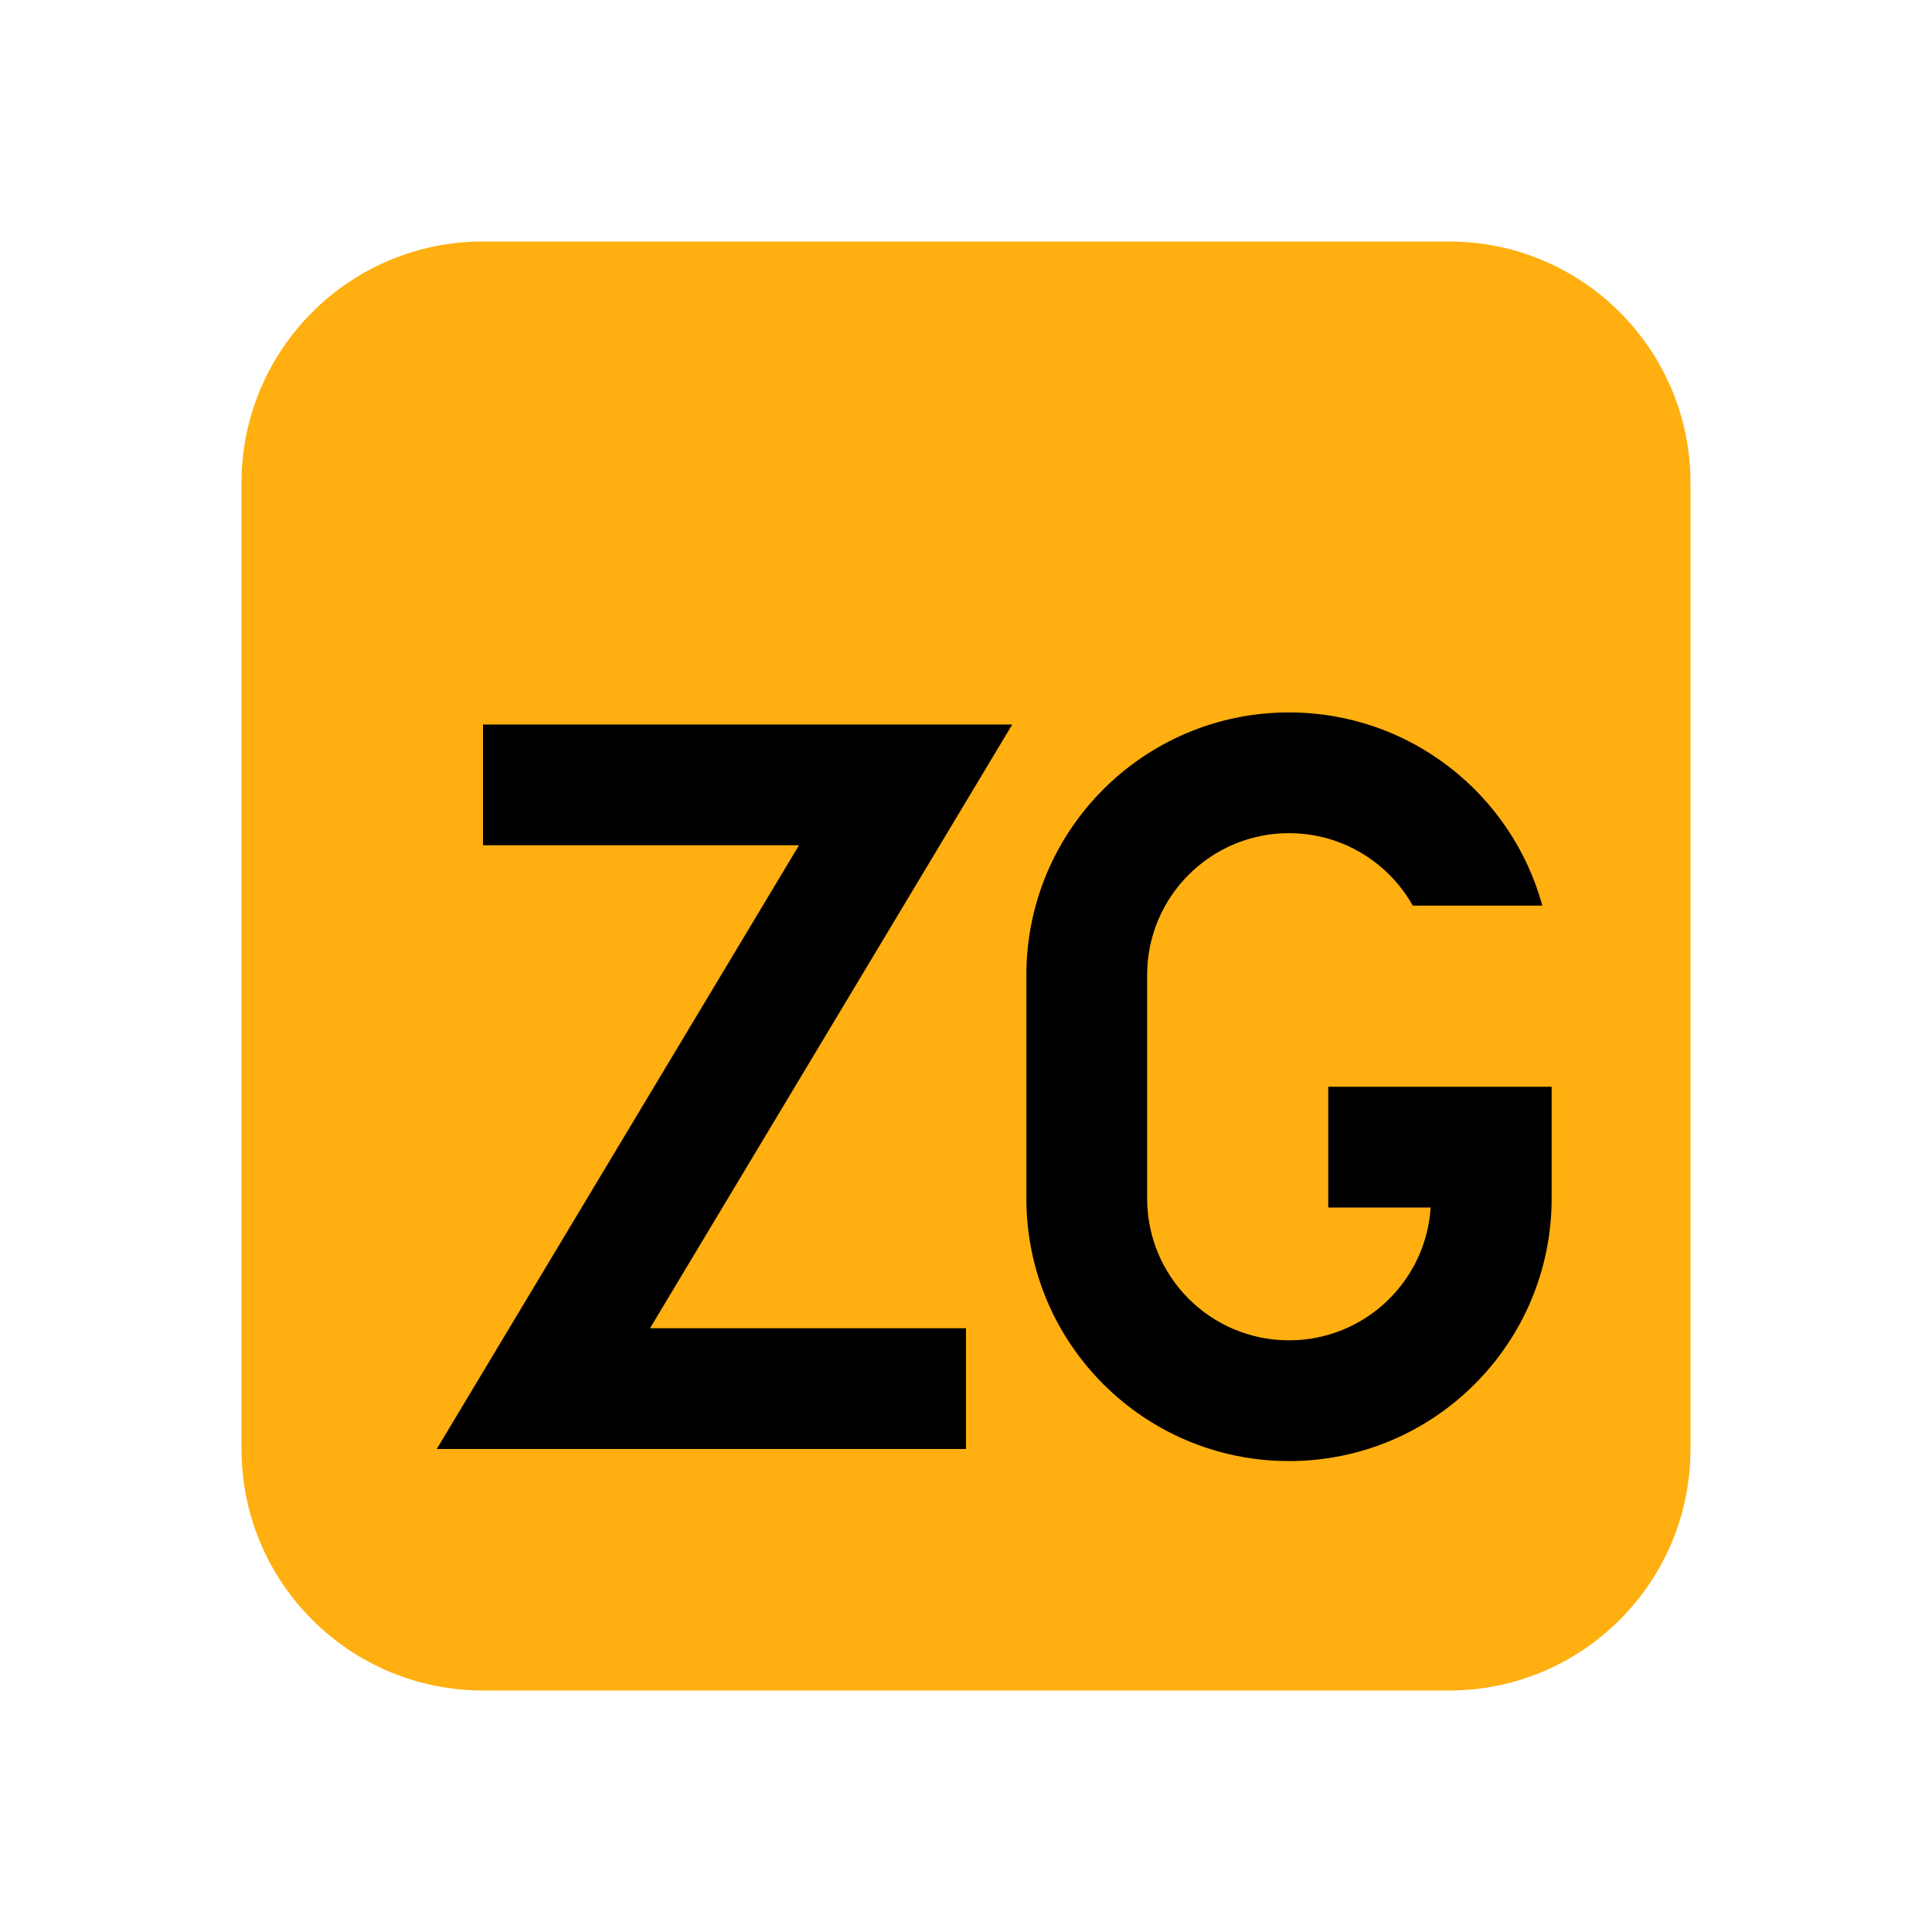 <svg width="16" height="16" viewBox="0 0 16 16" fill="none" xmlns="http://www.w3.org/2000/svg">
<path d="M14 4C14 2.895 13.105 2 12 2H4C2.895 2 2 2.895 2 4V12C2 13.105 2.895 14 4 14H12C13.105 14 14 13.105 14 12V4Z" fill="#FFAF0F"/>
<path fill-rule="evenodd" clip-rule="evenodd" d="M6.617 7H4V6H8.383L5.383 11H8V12H3.617L6.617 7Z" fill="black"/>
<path d="M10.675 11.1C11.299 11.1 11.809 10.614 11.848 10H11V9H12.85V9.925C12.85 11.126 11.876 12.1 10.675 12.1C9.474 12.1 8.5 11.126 8.5 9.925V8.075C8.5 6.874 9.474 5.9 10.675 5.9C11.677 5.9 12.521 6.578 12.773 7.5H11.7C11.499 7.142 11.115 6.9 10.675 6.9C10.026 6.9 9.5 7.426 9.5 8.075V9.925C9.5 10.574 10.026 11.1 10.675 11.1Z" fill="black"/>
</svg>
